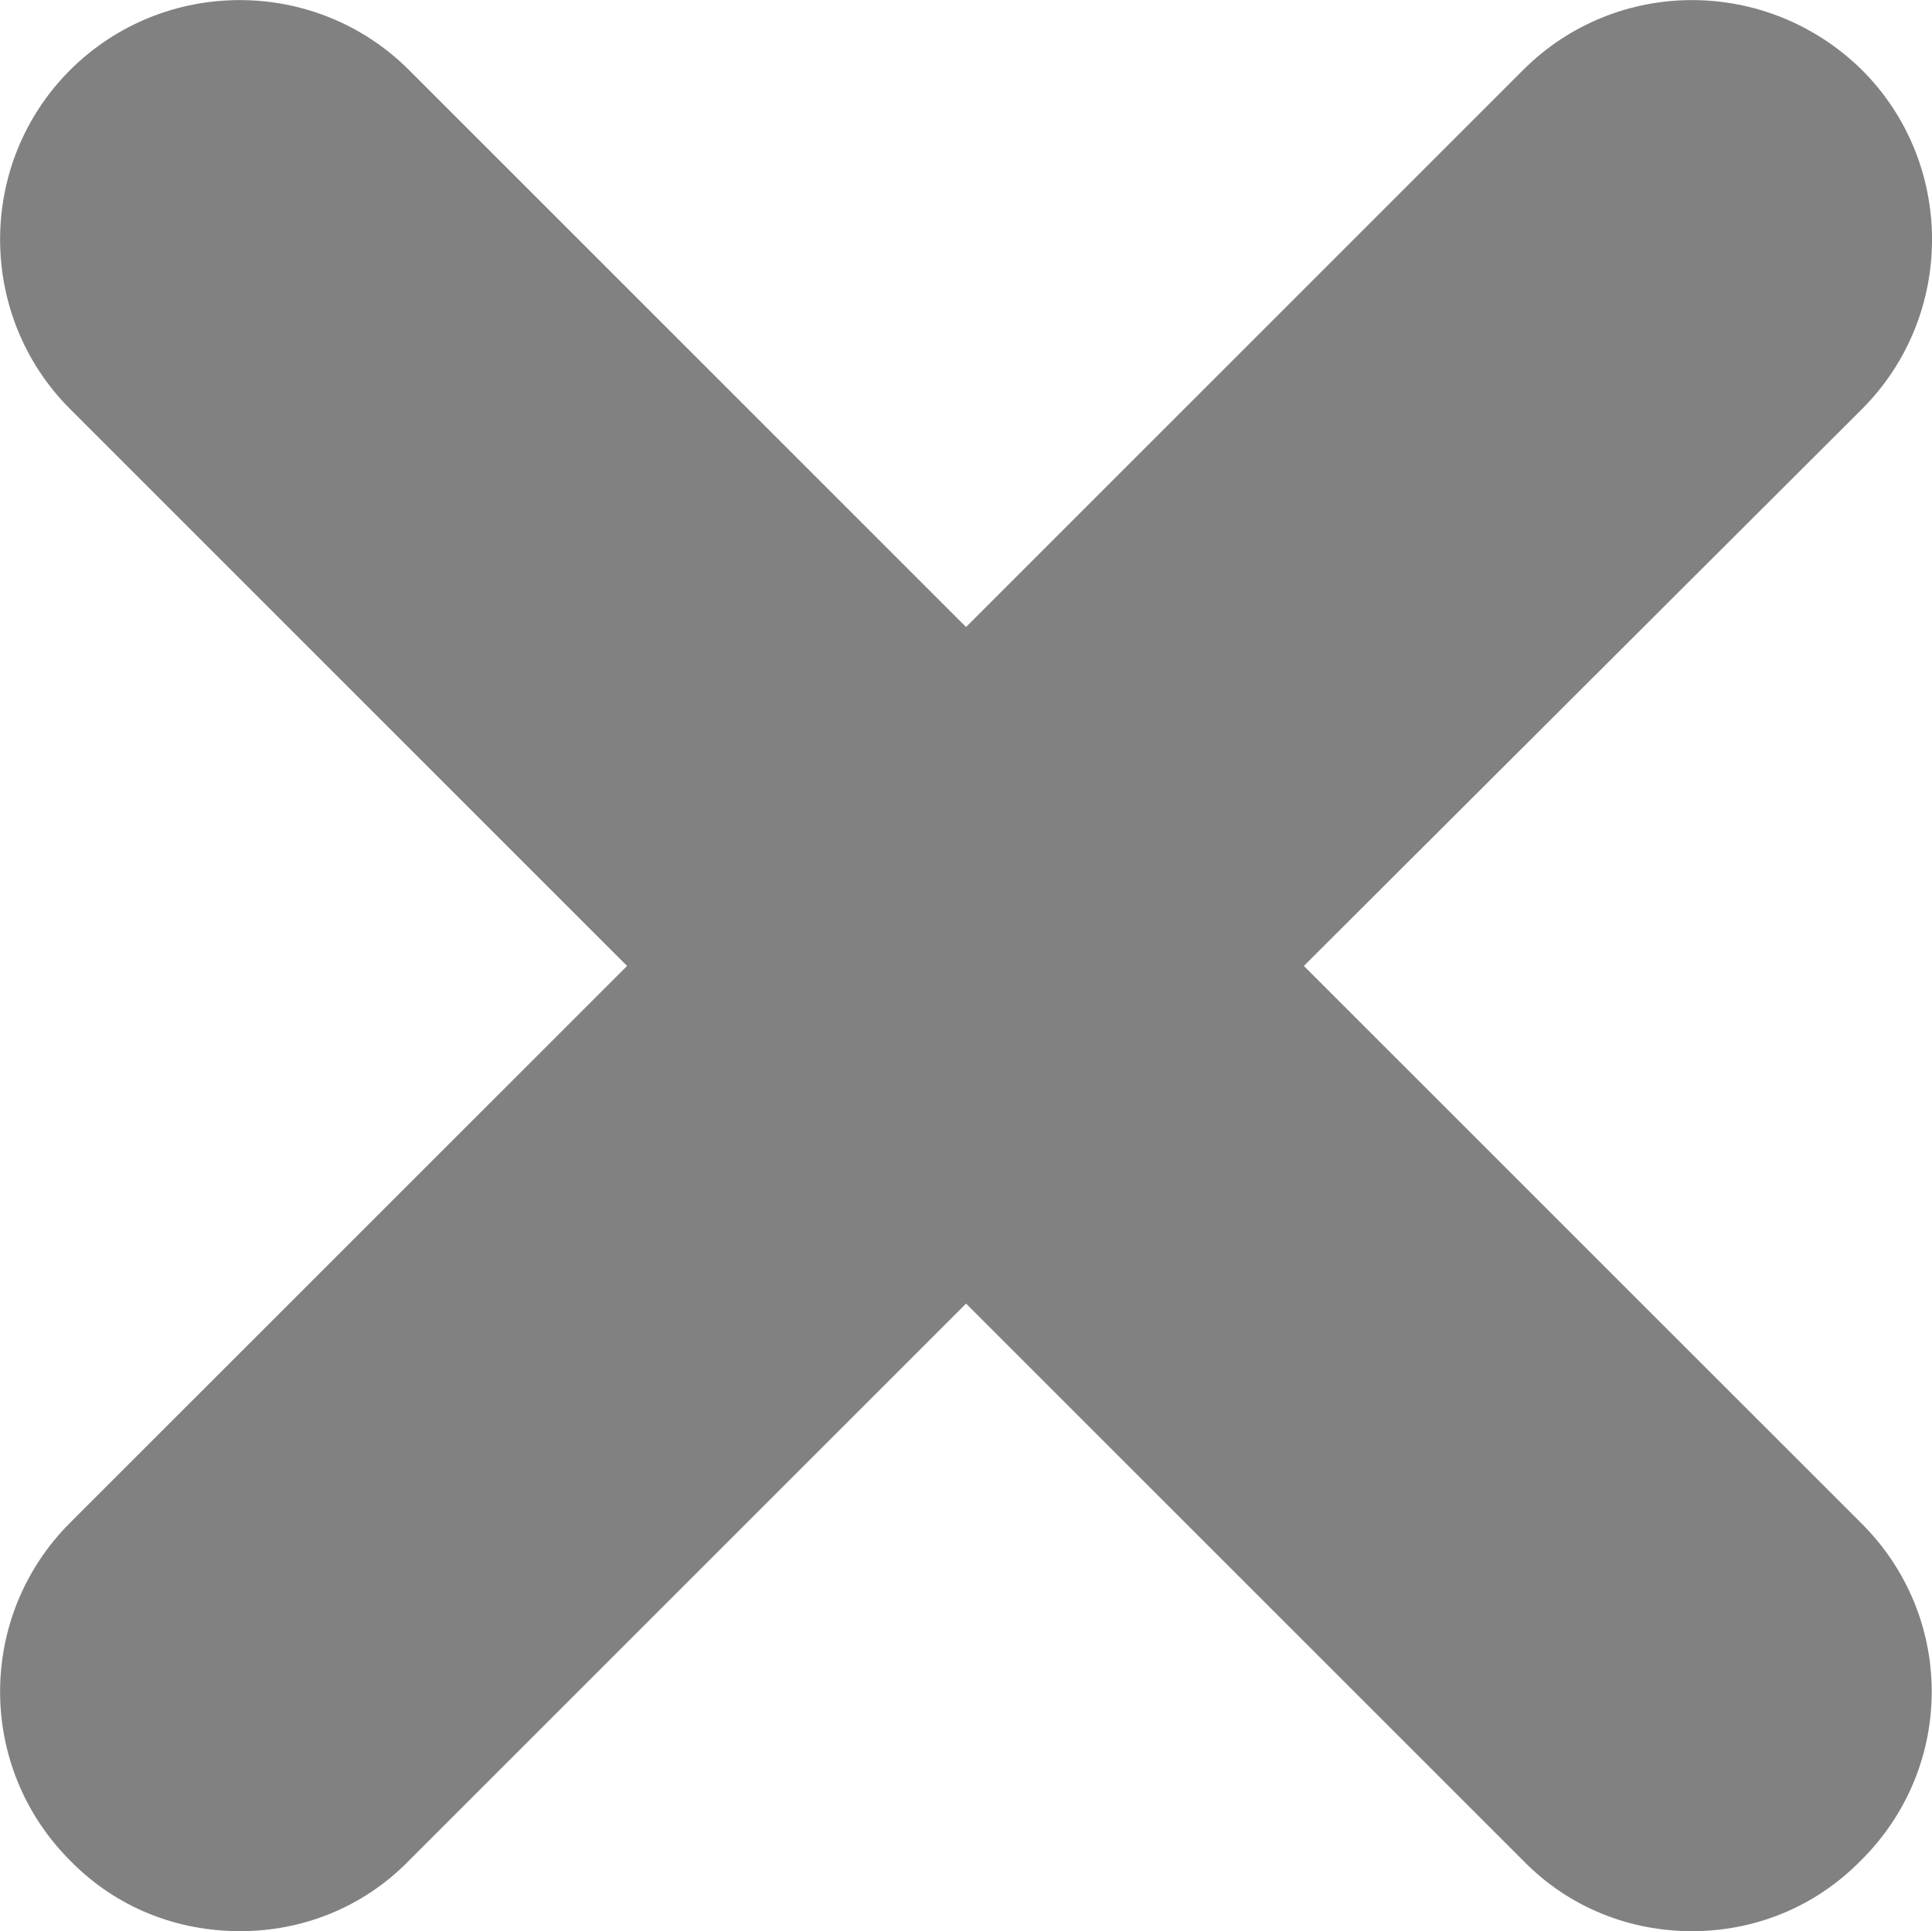 <?xml version="1.0" encoding="utf-8"?>
<!-- Generator: Adobe Illustrator 15.0.0, SVG Export Plug-In . SVG Version: 6.00 Build 0)  -->
<!DOCTYPE svg PUBLIC "-//W3C//DTD SVG 1.1//EN" "http://www.w3.org/Graphics/SVG/1.1/DTD/svg11.dtd">
<svg version="1.1" id="Layer_1" xmlns="http://www.w3.org/2000/svg" xmlns:xlink="http://www.w3.org/1999/xlink" x="0px" y="0px"
	 width="16.129px" height="16.124px" viewBox="0 0 16.129 16.124" enable-background="new 0 0 16.129 16.124" xml:space="preserve">
<g>
	<g>
		<path fill="#818181" d="M15.535,12.714c0.789,0.78,0.789,2.04,0,2.82c-0.391,0.399-0.9,0.59-1.41,0.59s-1.02-0.19-1.41-0.59
			l-4.65-4.65l-4.65,4.65c-0.389,0.399-0.9,0.59-1.41,0.59c-0.52,0-1.029-0.19-1.42-0.59c-0.779-0.78-0.779-2.04,0-2.82l4.65-4.649
			l-4.65-4.65c-0.779-0.78-0.779-2.051,0-2.83c0.781-0.779,2.051-0.779,2.83,0l4.65,4.65l4.65-4.65c0.779-0.779,2.039-0.779,2.83,0
			c0.779,0.779,0.779,2.05,0,2.83l-4.66,4.65L15.535,12.714z"/>
	</g>
</g>
</svg>
